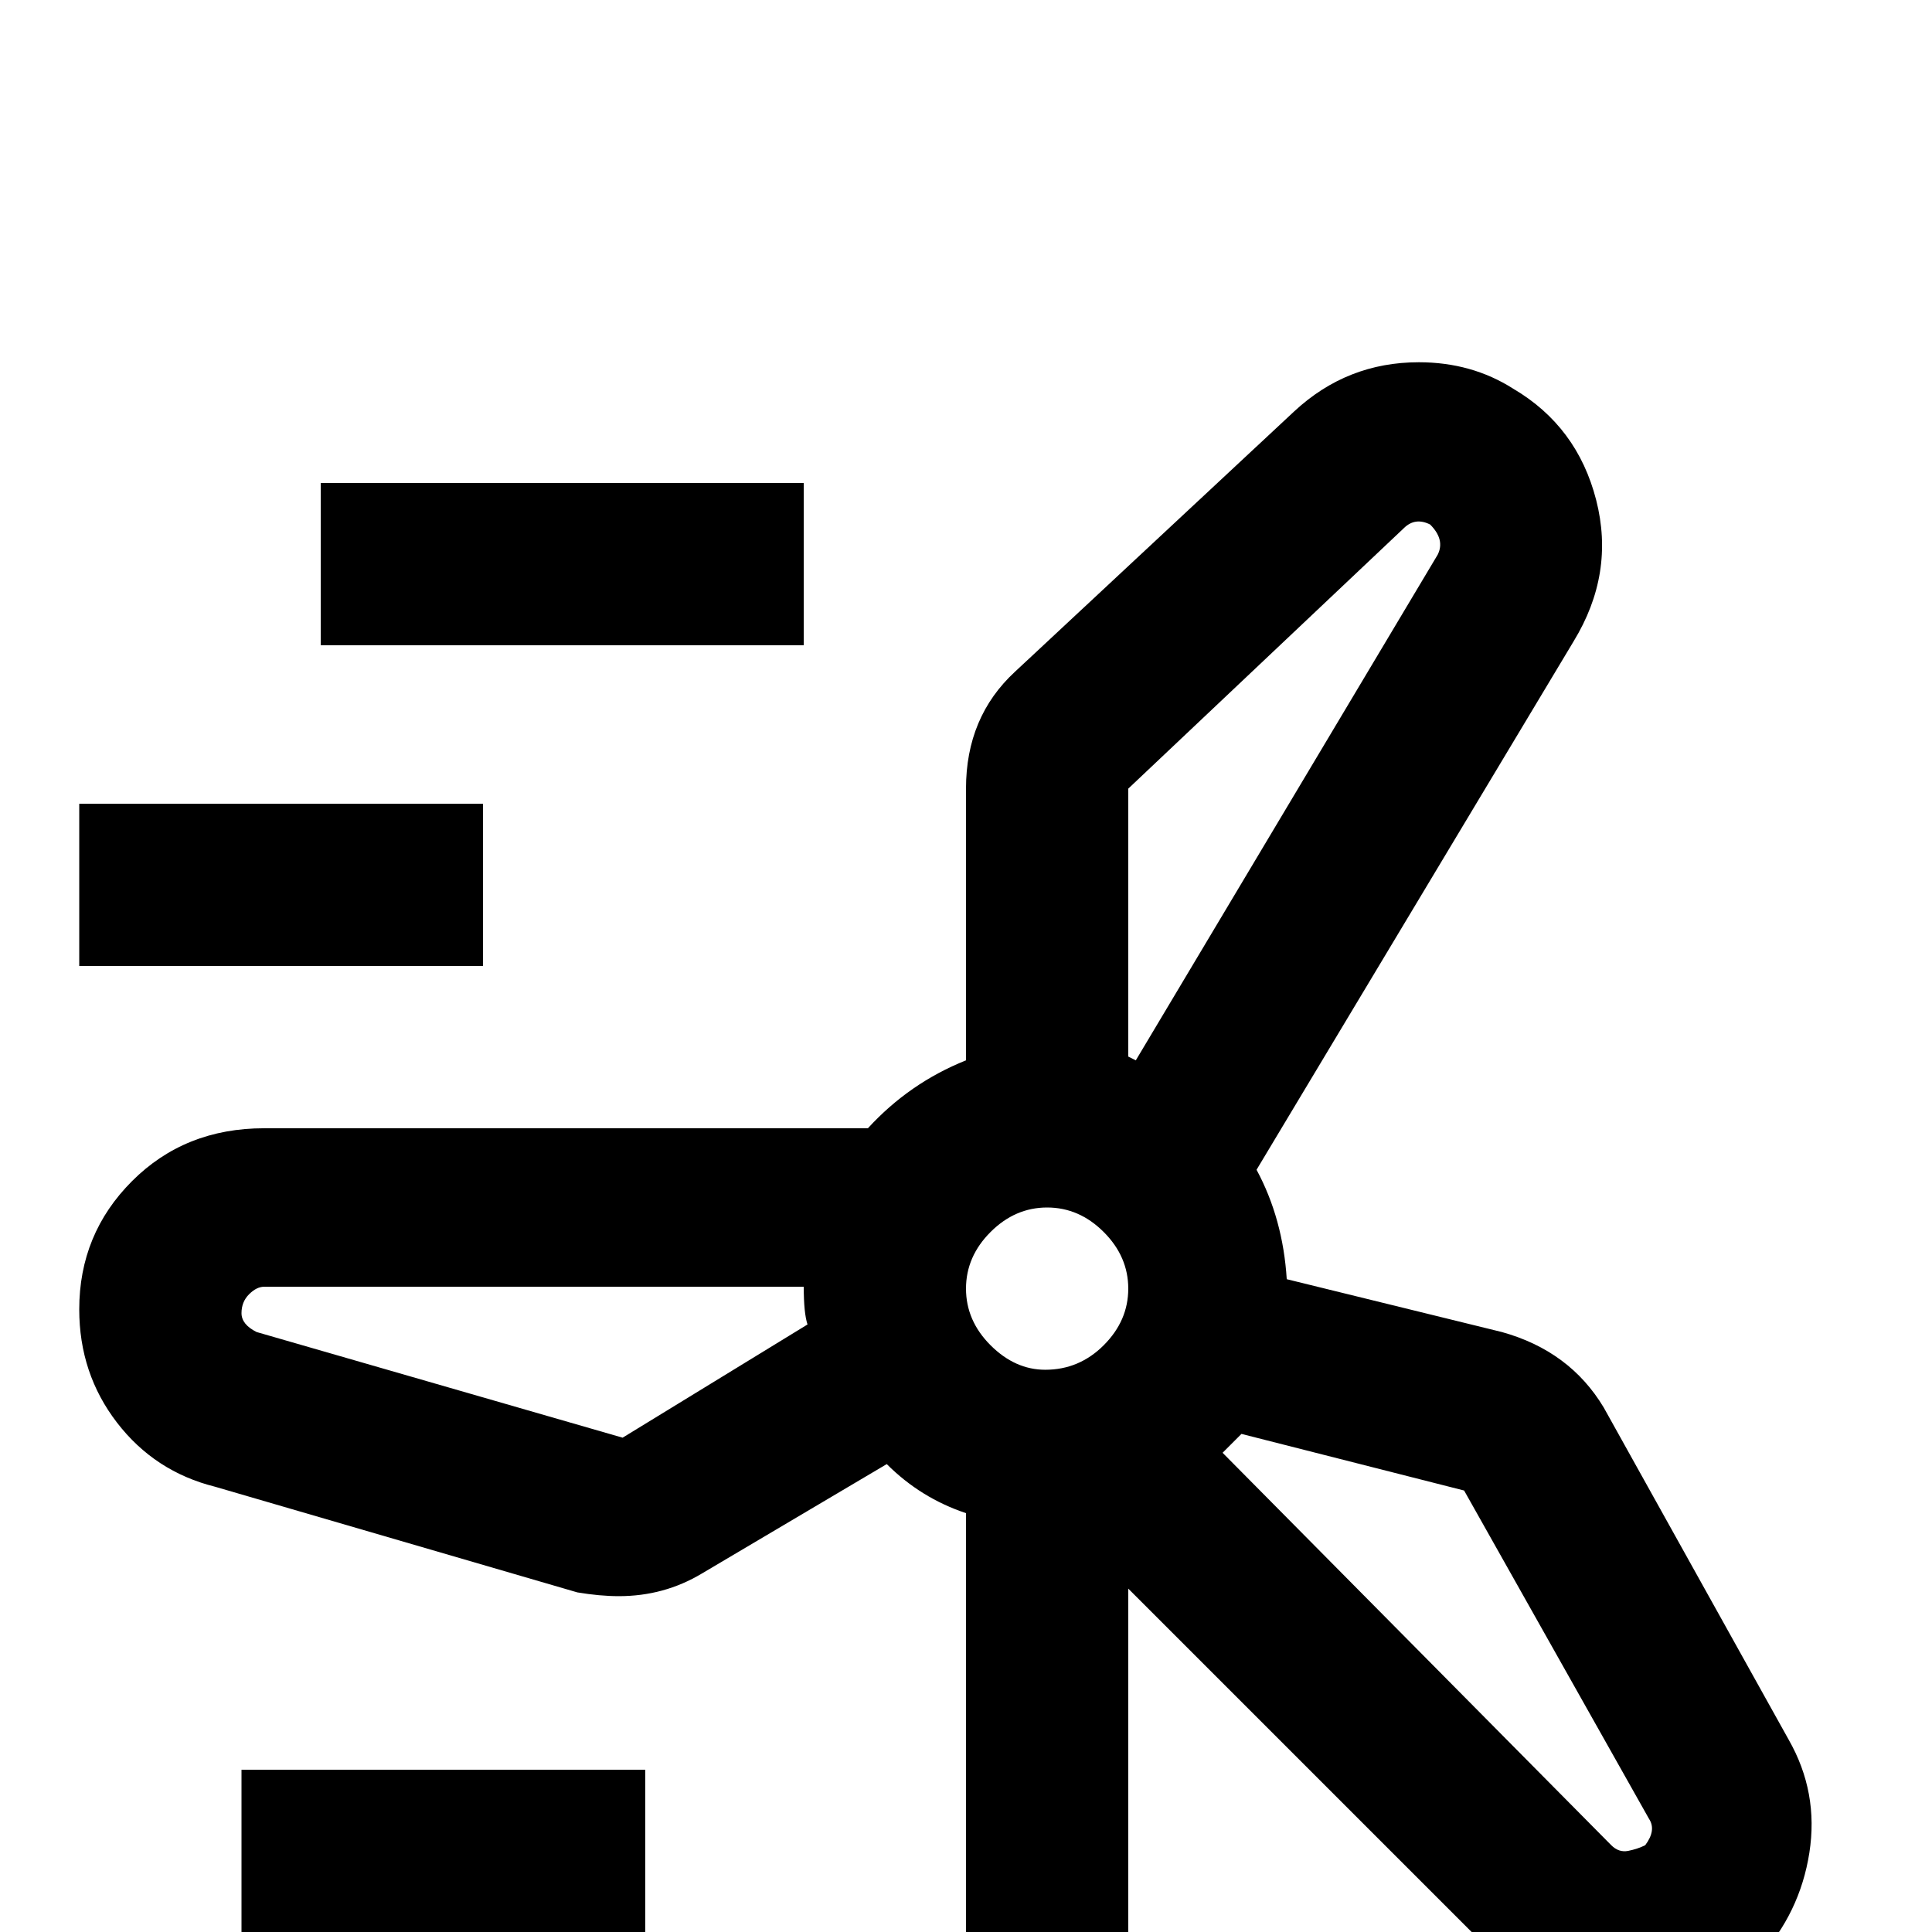 <svg xmlns="http://www.w3.org/2000/svg" viewBox="0 -512 512 512">
	<path fill="#000000" d="M85 -384H213V-341H85ZM21 -299H128V-256H21ZM64 -43H171V0H64ZM474 -51L425 -139Q416 -154 398 -159L341 -173Q340 -189 333 -202L417 -342Q428 -360 423 -379.5Q418 -399 401 -409Q390 -416 376 -416Q357 -416 343 -403L269 -334Q256 -322 256 -303V-231Q241 -225 230 -213H70Q49 -213 35 -199Q21 -185 21 -165Q21 -148 31 -135Q41 -122 57 -118L153 -90Q159 -89 164 -89Q176 -89 186 -95L235 -124Q244 -115 256 -111V0Q238 0 225.5 12.5Q213 25 213 43H341Q341 25 328.5 12.5Q316 0 299 0V-91L397 7Q411 21 431.5 21Q452 21 466 7Q477 -5 479.5 -21Q482 -37 474 -51ZM165 -131L68 -159Q64 -161 64 -164Q64 -167 66 -169Q68 -171 70 -171H213Q213 -164 214 -161ZM277 -149Q269 -149 262.5 -155.5Q256 -162 256 -170.5Q256 -179 262.5 -185.5Q269 -192 277.5 -192Q286 -192 292.5 -185.5Q299 -179 299 -170.5Q299 -162 292.5 -155.5Q286 -149 277 -149ZM299 -232V-303L372 -372Q375 -375 379 -373Q381 -371 381.5 -369Q382 -367 381 -365L301 -231ZM436 -23Q434 -22 431.5 -21.5Q429 -21 427 -23L324 -127L329 -132L388 -117L437 -30Q439 -27 436 -23Z"/>
</svg>